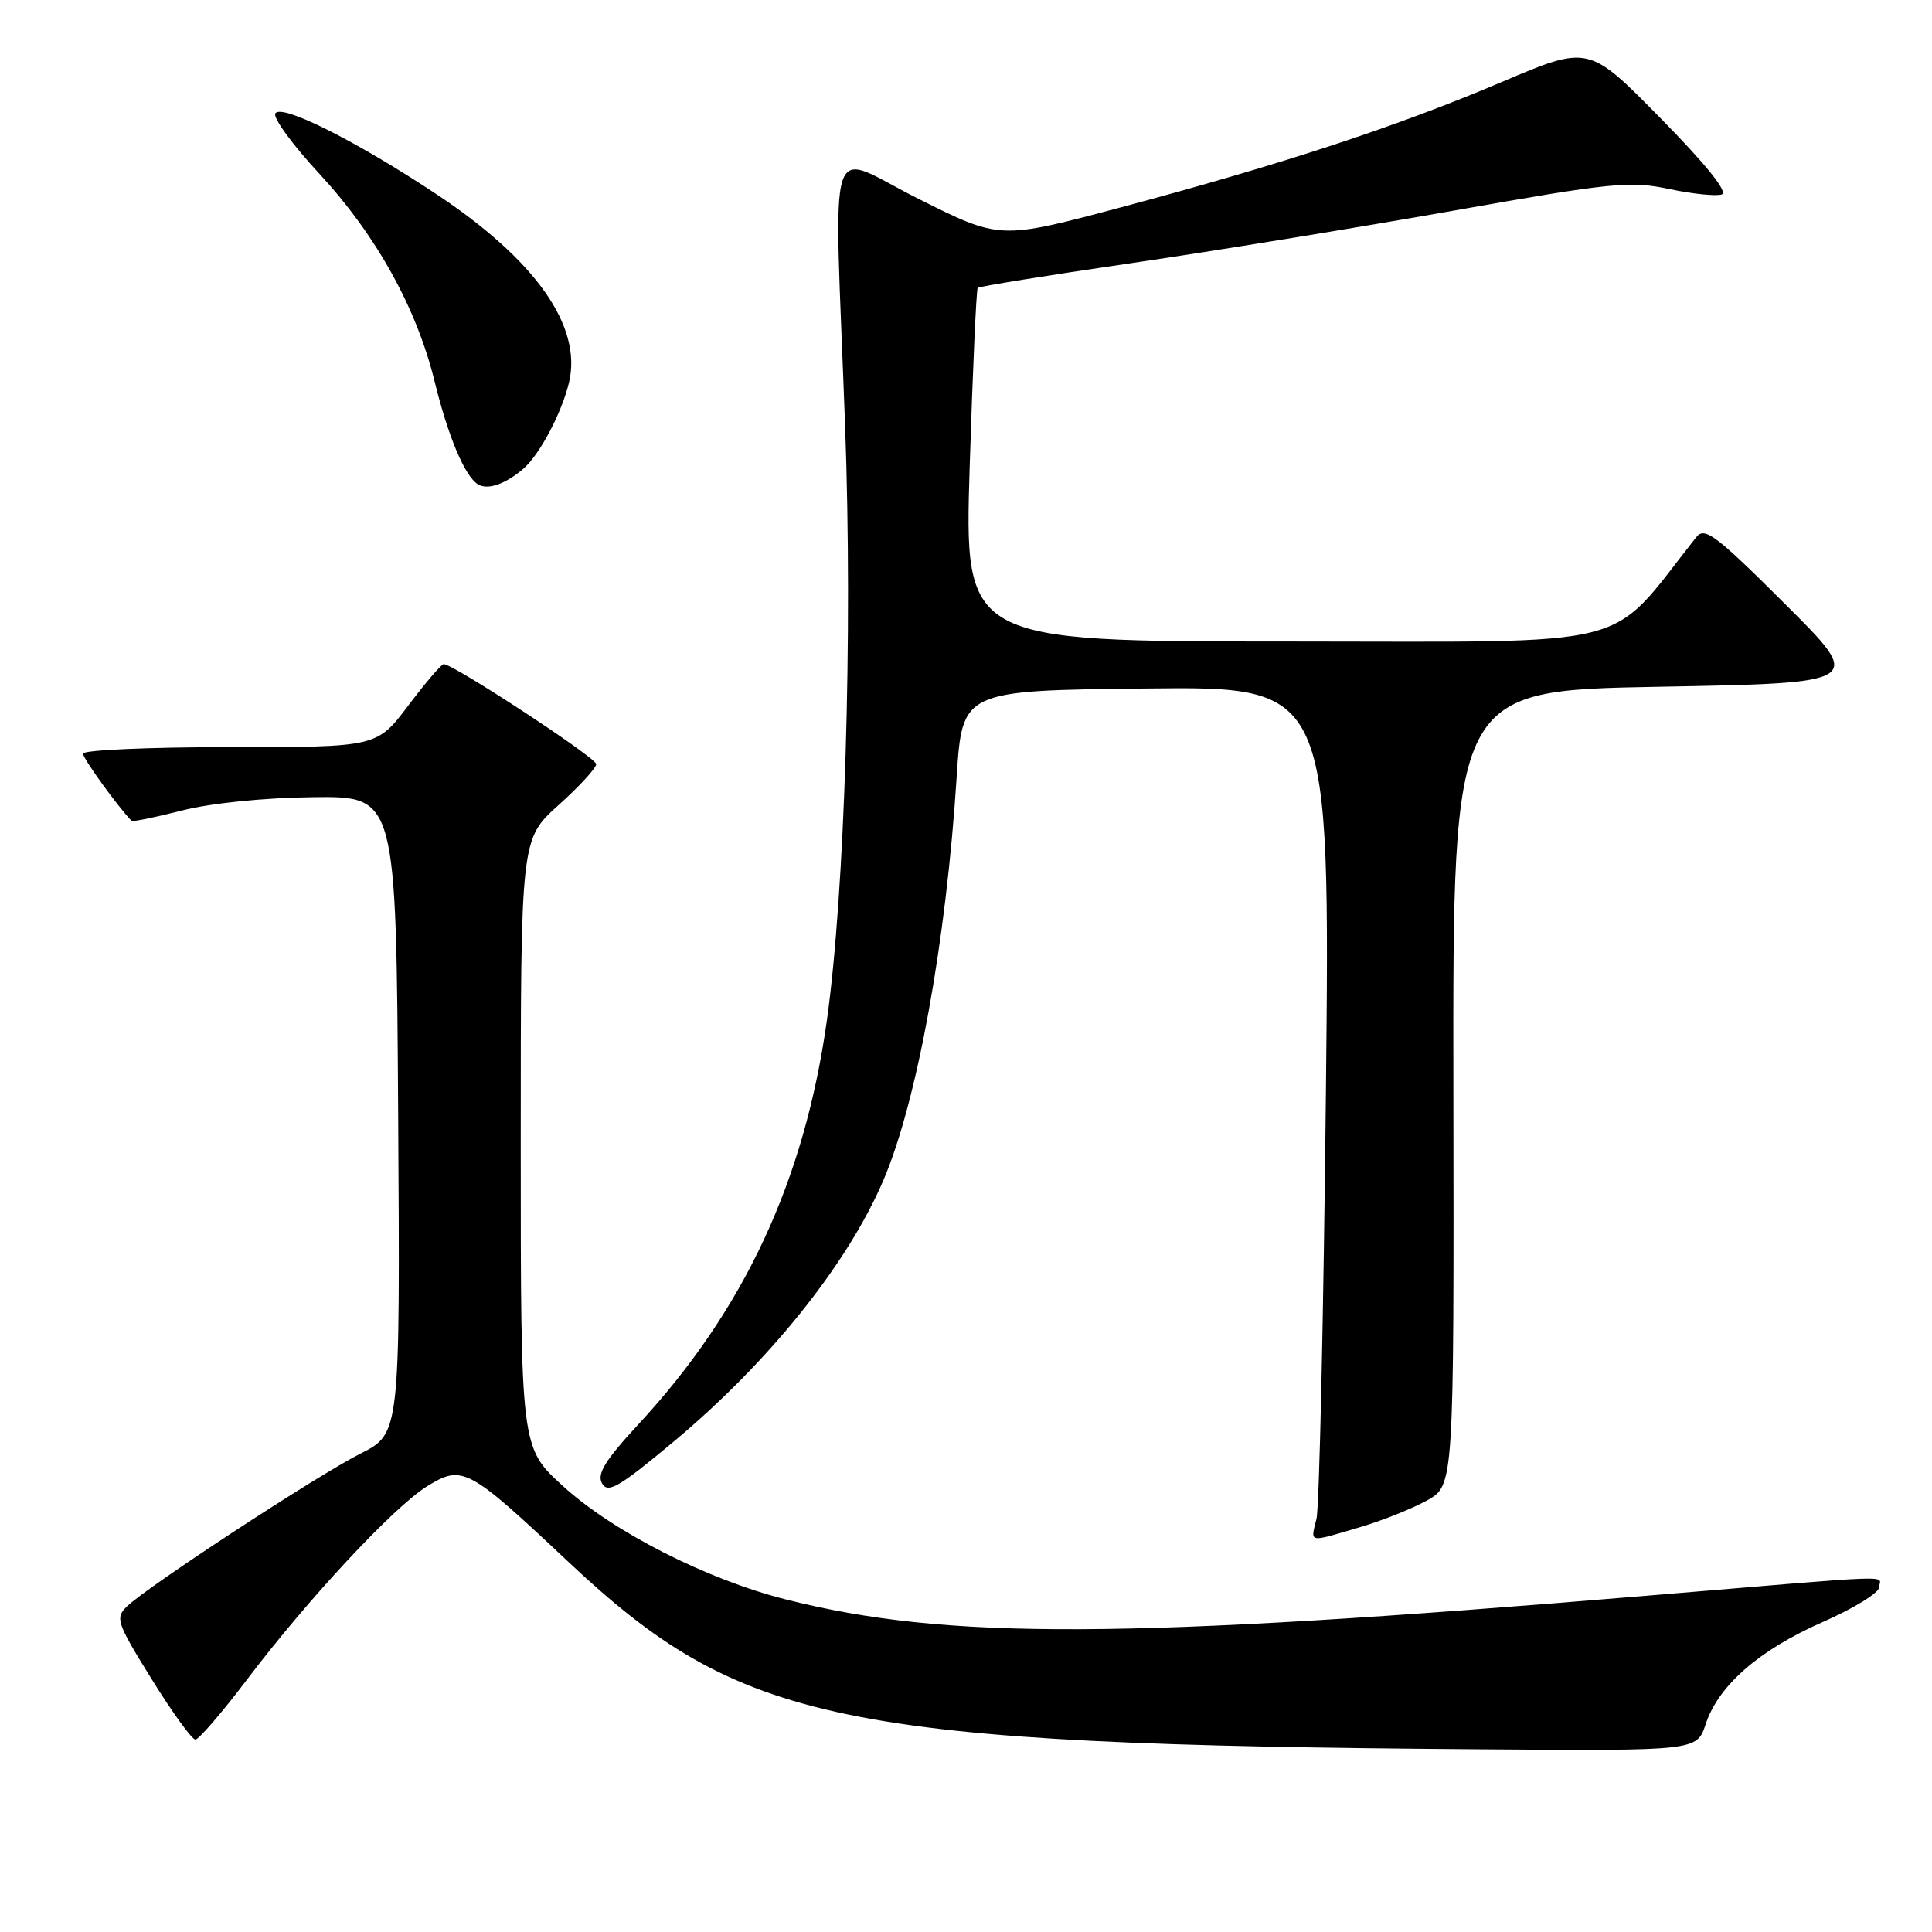 <?xml version="1.0" encoding="UTF-8" standalone="no"?>
<!DOCTYPE svg PUBLIC "-//W3C//DTD SVG 1.1//EN" "http://www.w3.org/Graphics/SVG/1.1/DTD/svg11.dtd" >
<svg xmlns="http://www.w3.org/2000/svg" xmlns:xlink="http://www.w3.org/1999/xlink" version="1.1" viewBox="0 0 256 256">
 <g >
 <path fill="currentColor"
d=" M 226.01 228.46 C 227.71 223.32 233.09 218.63 241.56 214.91 C 245.65 213.11 249.00 211.04 249.00 210.32 C 249.00 208.70 252.71 208.56 217.98 211.46 C 148.85 217.22 125.50 217.32 104.15 211.94 C 93.65 209.29 81.22 202.97 74.56 196.88 C 69.00 191.80 69.00 191.80 69.00 151.49 C 69.00 111.19 69.00 111.19 74.00 106.69 C 76.75 104.22 79.00 101.77 79.00 101.25 C 79.00 100.40 60.09 88.00 58.79 88.00 C 58.49 88.00 56.37 90.48 54.09 93.50 C 49.94 99.00 49.94 99.00 30.47 99.00 C 19.76 99.00 11.00 99.39 11.00 99.86 C 11.00 100.52 15.67 106.97 17.44 108.77 C 17.58 108.91 20.58 108.30 24.10 107.40 C 27.88 106.43 35.00 105.70 41.50 105.63 C 52.50 105.50 52.50 105.50 52.76 147.73 C 53.02 189.96 53.02 189.96 47.76 192.61 C 41.99 195.53 19.51 210.24 16.82 212.86 C 15.24 214.39 15.46 215.02 20.10 222.50 C 22.83 226.90 25.43 230.50 25.89 230.50 C 26.34 230.50 29.44 226.90 32.77 222.50 C 40.82 211.86 52.19 199.66 56.59 196.94 C 61.27 194.05 62.01 194.45 75.20 206.85 C 98.20 228.48 111.26 231.17 196.17 231.79 C 224.84 232.00 224.84 232.00 226.01 228.46 Z  M 180.07 202.40 C 183.06 201.53 187.11 199.91 189.08 198.82 C 192.66 196.82 192.66 196.82 192.58 144.16 C 192.50 91.50 192.50 91.50 219.77 91.00 C 247.04 90.50 247.04 90.50 236.54 80.04 C 227.34 70.87 225.88 69.77 224.77 71.17 C 212.80 86.29 217.85 85.00 170.74 85.00 C 127.77 85.00 127.77 85.00 128.49 61.75 C 128.89 48.96 129.37 38.34 129.55 38.15 C 129.73 37.95 138.79 36.49 149.69 34.90 C 160.58 33.31 179.85 30.17 192.50 27.93 C 213.58 24.19 215.97 23.95 221.15 25.04 C 224.26 25.70 227.41 26.02 228.15 25.76 C 229.01 25.46 226.05 21.78 220.00 15.63 C 210.50 5.97 210.50 5.97 199.00 10.86 C 185.16 16.74 169.97 21.74 148.50 27.48 C 132.50 31.75 132.50 31.75 121.75 26.37 C 109.25 20.11 110.51 16.23 111.98 56.43 C 113.00 84.17 111.95 118.20 109.56 135.25 C 106.57 156.50 98.59 173.62 84.61 188.71 C 80.18 193.50 79.07 195.30 79.77 196.55 C 80.54 197.93 82.00 197.08 89.17 191.10 C 101.85 180.54 112.25 167.59 117.05 156.40 C 121.51 145.98 125.37 124.78 126.76 103.00 C 127.50 91.50 127.50 91.50 151.87 91.23 C 176.25 90.96 176.25 90.96 175.69 144.73 C 175.38 174.30 174.82 199.74 174.44 201.25 C 173.65 204.49 173.25 204.41 180.07 202.40 Z  M 69.36 62.10 C 71.50 60.25 74.42 54.75 75.39 50.71 C 77.19 43.23 70.95 34.40 57.68 25.63 C 47.05 18.60 37.29 13.72 36.48 15.03 C 36.14 15.59 38.75 19.17 42.29 22.99 C 49.84 31.15 55.18 40.76 57.58 50.51 C 59.37 57.81 61.56 63.04 63.30 64.16 C 64.58 64.98 66.94 64.18 69.36 62.10 Z "/>
</g>
</svg>